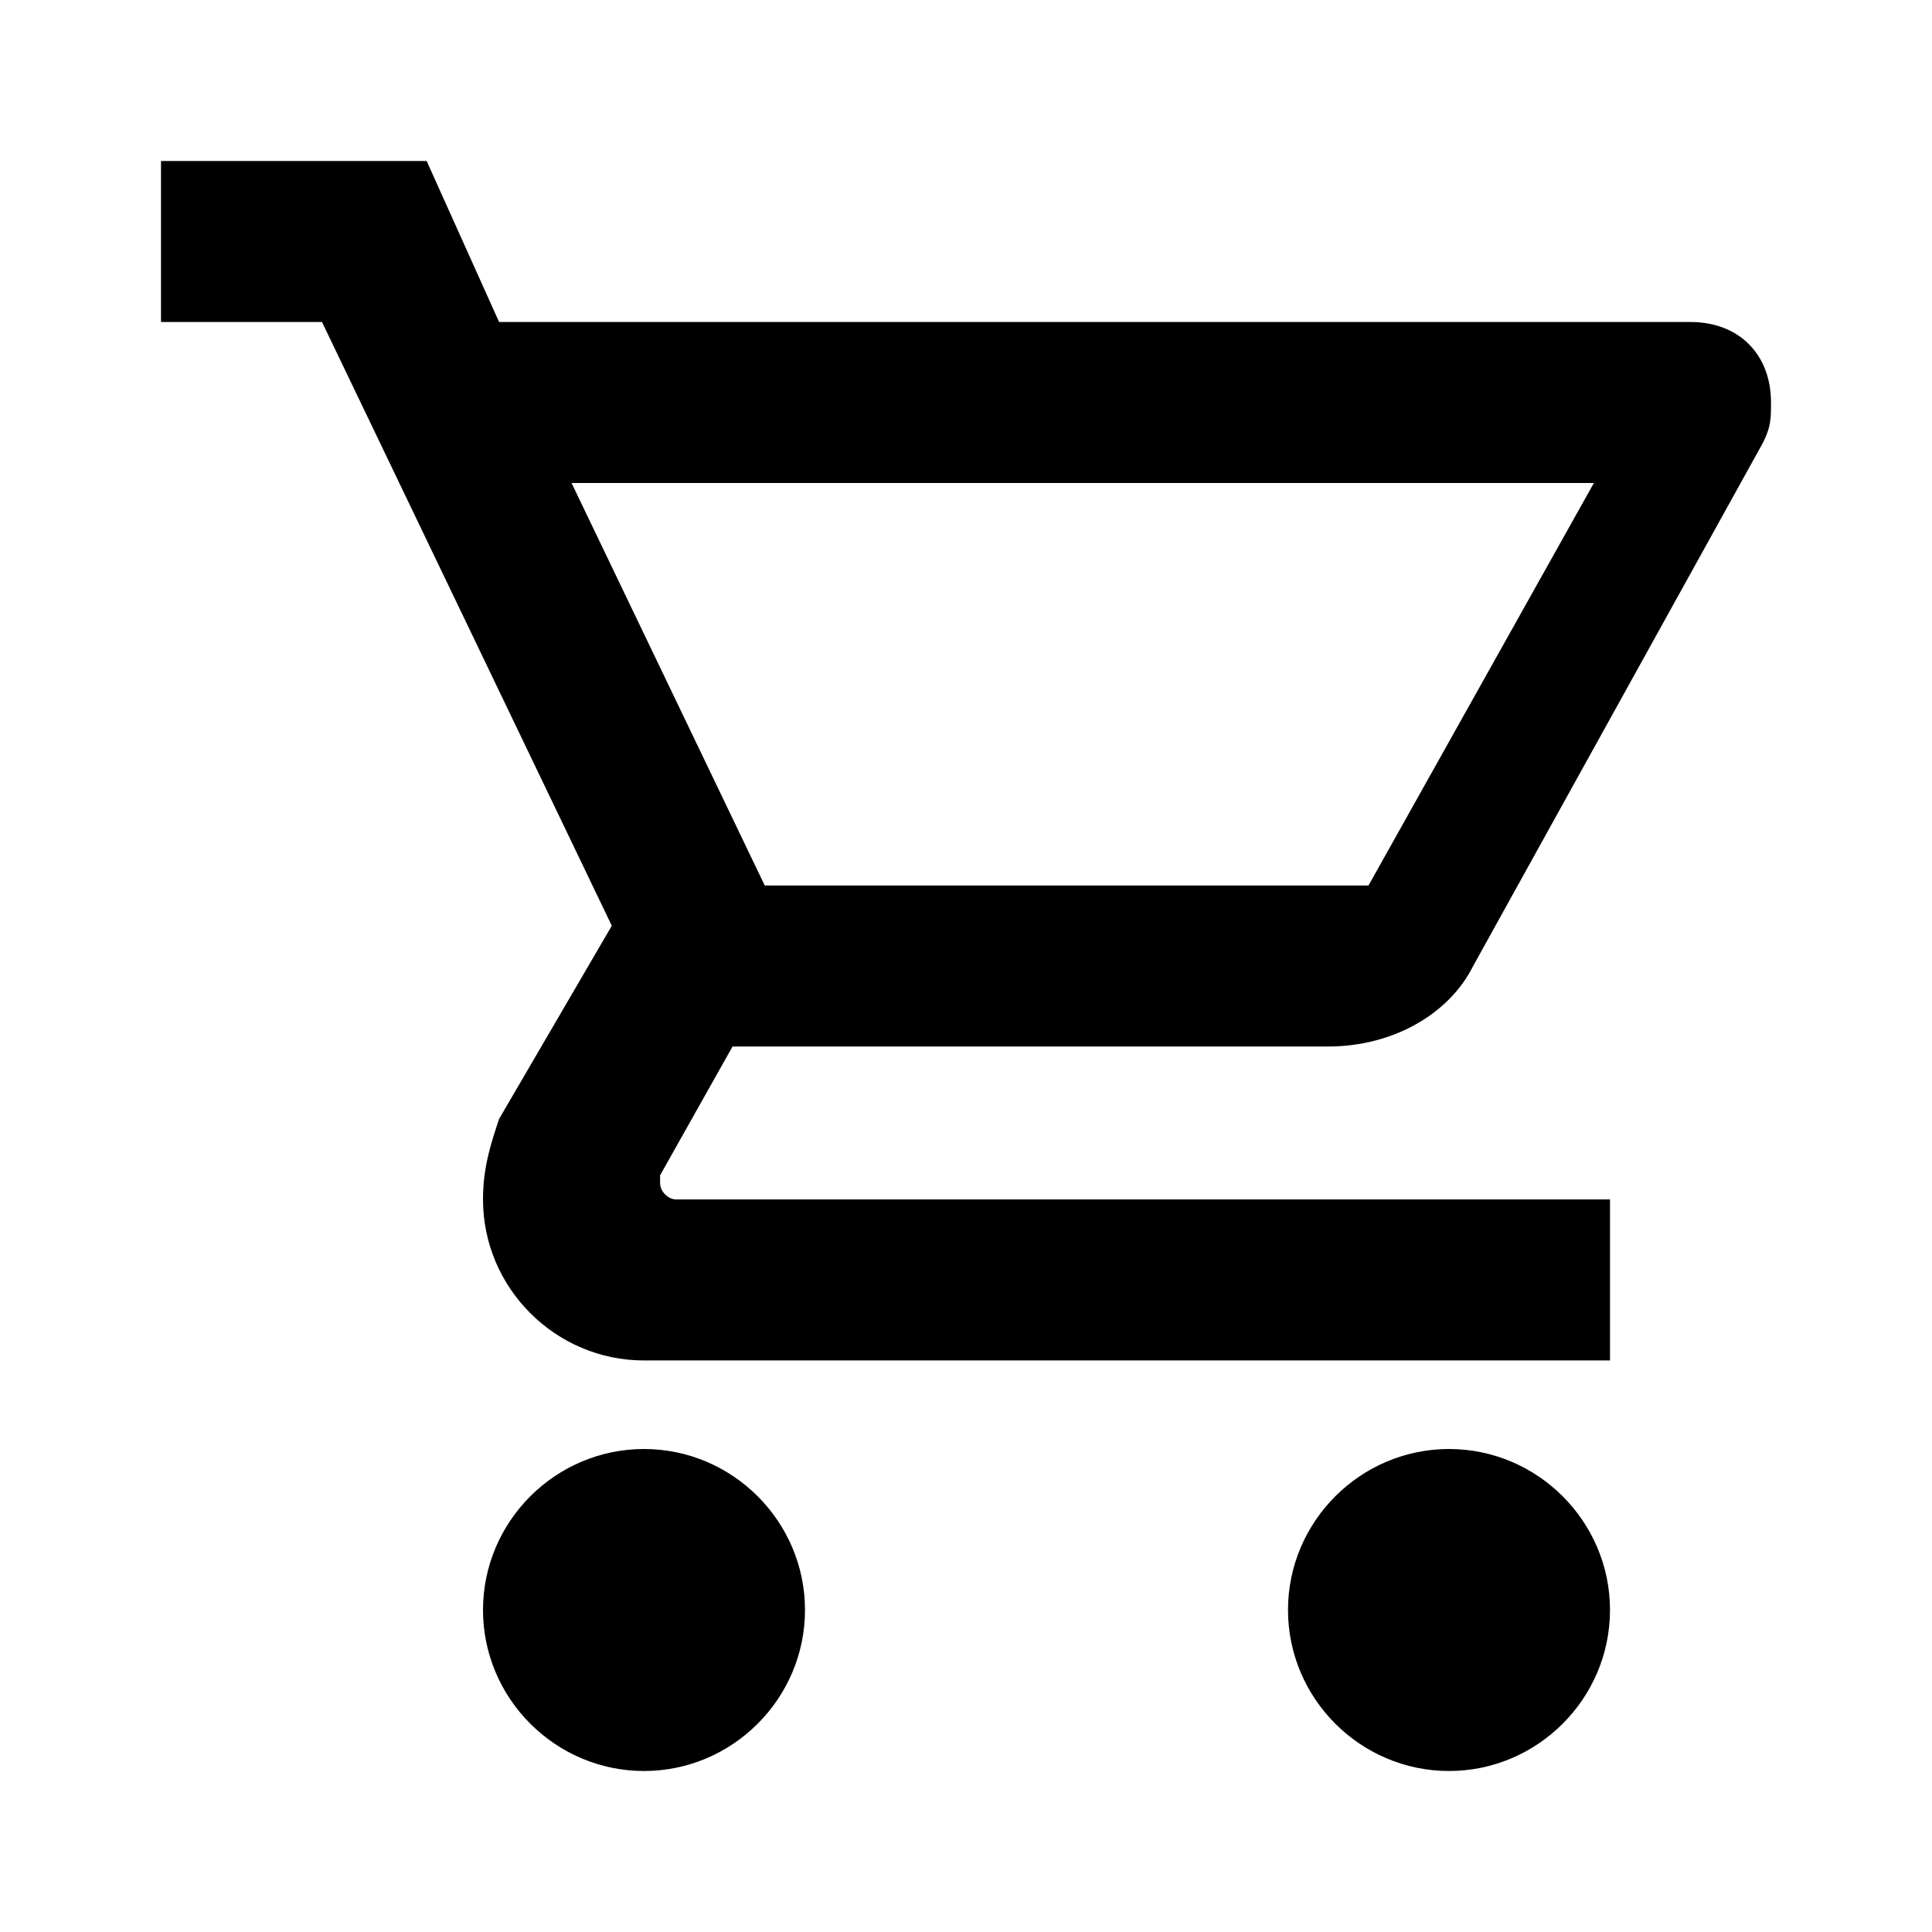 <?xml version="1.0" encoding="utf-8"?>
<!-- Generator: Adobe Illustrator 19.0.0, SVG Export Plug-In . SVG Version: 6.00 Build 0)  -->
<!DOCTYPE svg PUBLIC "-//W3C//DTD SVG 1.1//EN" "http://www.w3.org/Graphics/SVG/1.1/DTD/svg11.dtd">
<svg version="1.1" id="Layer_1" xmlns="http://www.w3.org/2000/svg" xmlns:xlink="http://www.w3.org/1999/xlink" x="0px" y="0px"
	 width="24px" height="24px" viewBox="0 0 24 24" style="enable-background:new 0 0 24 24;" xml:space="preserve">
<path d="M18,18c1.1,0,2,0.9,2,2s-0.9,2-2,2c-1.1,0-2-0.9-2-2C16,18.9,16.9,18,18,18 M2,2h3.3l0.9,2H21c0.6,0,1,0.4,1,1
	c0,0.2,0,0.3-0.1,0.5L18.3,12c-0.3,0.6-1,1-1.8,1H9.1l-0.9,1.6l0,0.1c0,0.1,0.1,0.2,0.2,0.2H20v2H8c-1.1,0-2-0.9-2-2
	c0-0.4,0.1-0.7,0.2-1l1.4-2.4L4,4H2V2 M8,18c1.1,0,2,0.9,2,2s-0.9,2-2,2c-1.1,0-2-0.9-2-2C6,18.9,6.9,18,8,18 M17,11l2.8-5H7.1
	l2.4,5H17z"/>
</svg>
